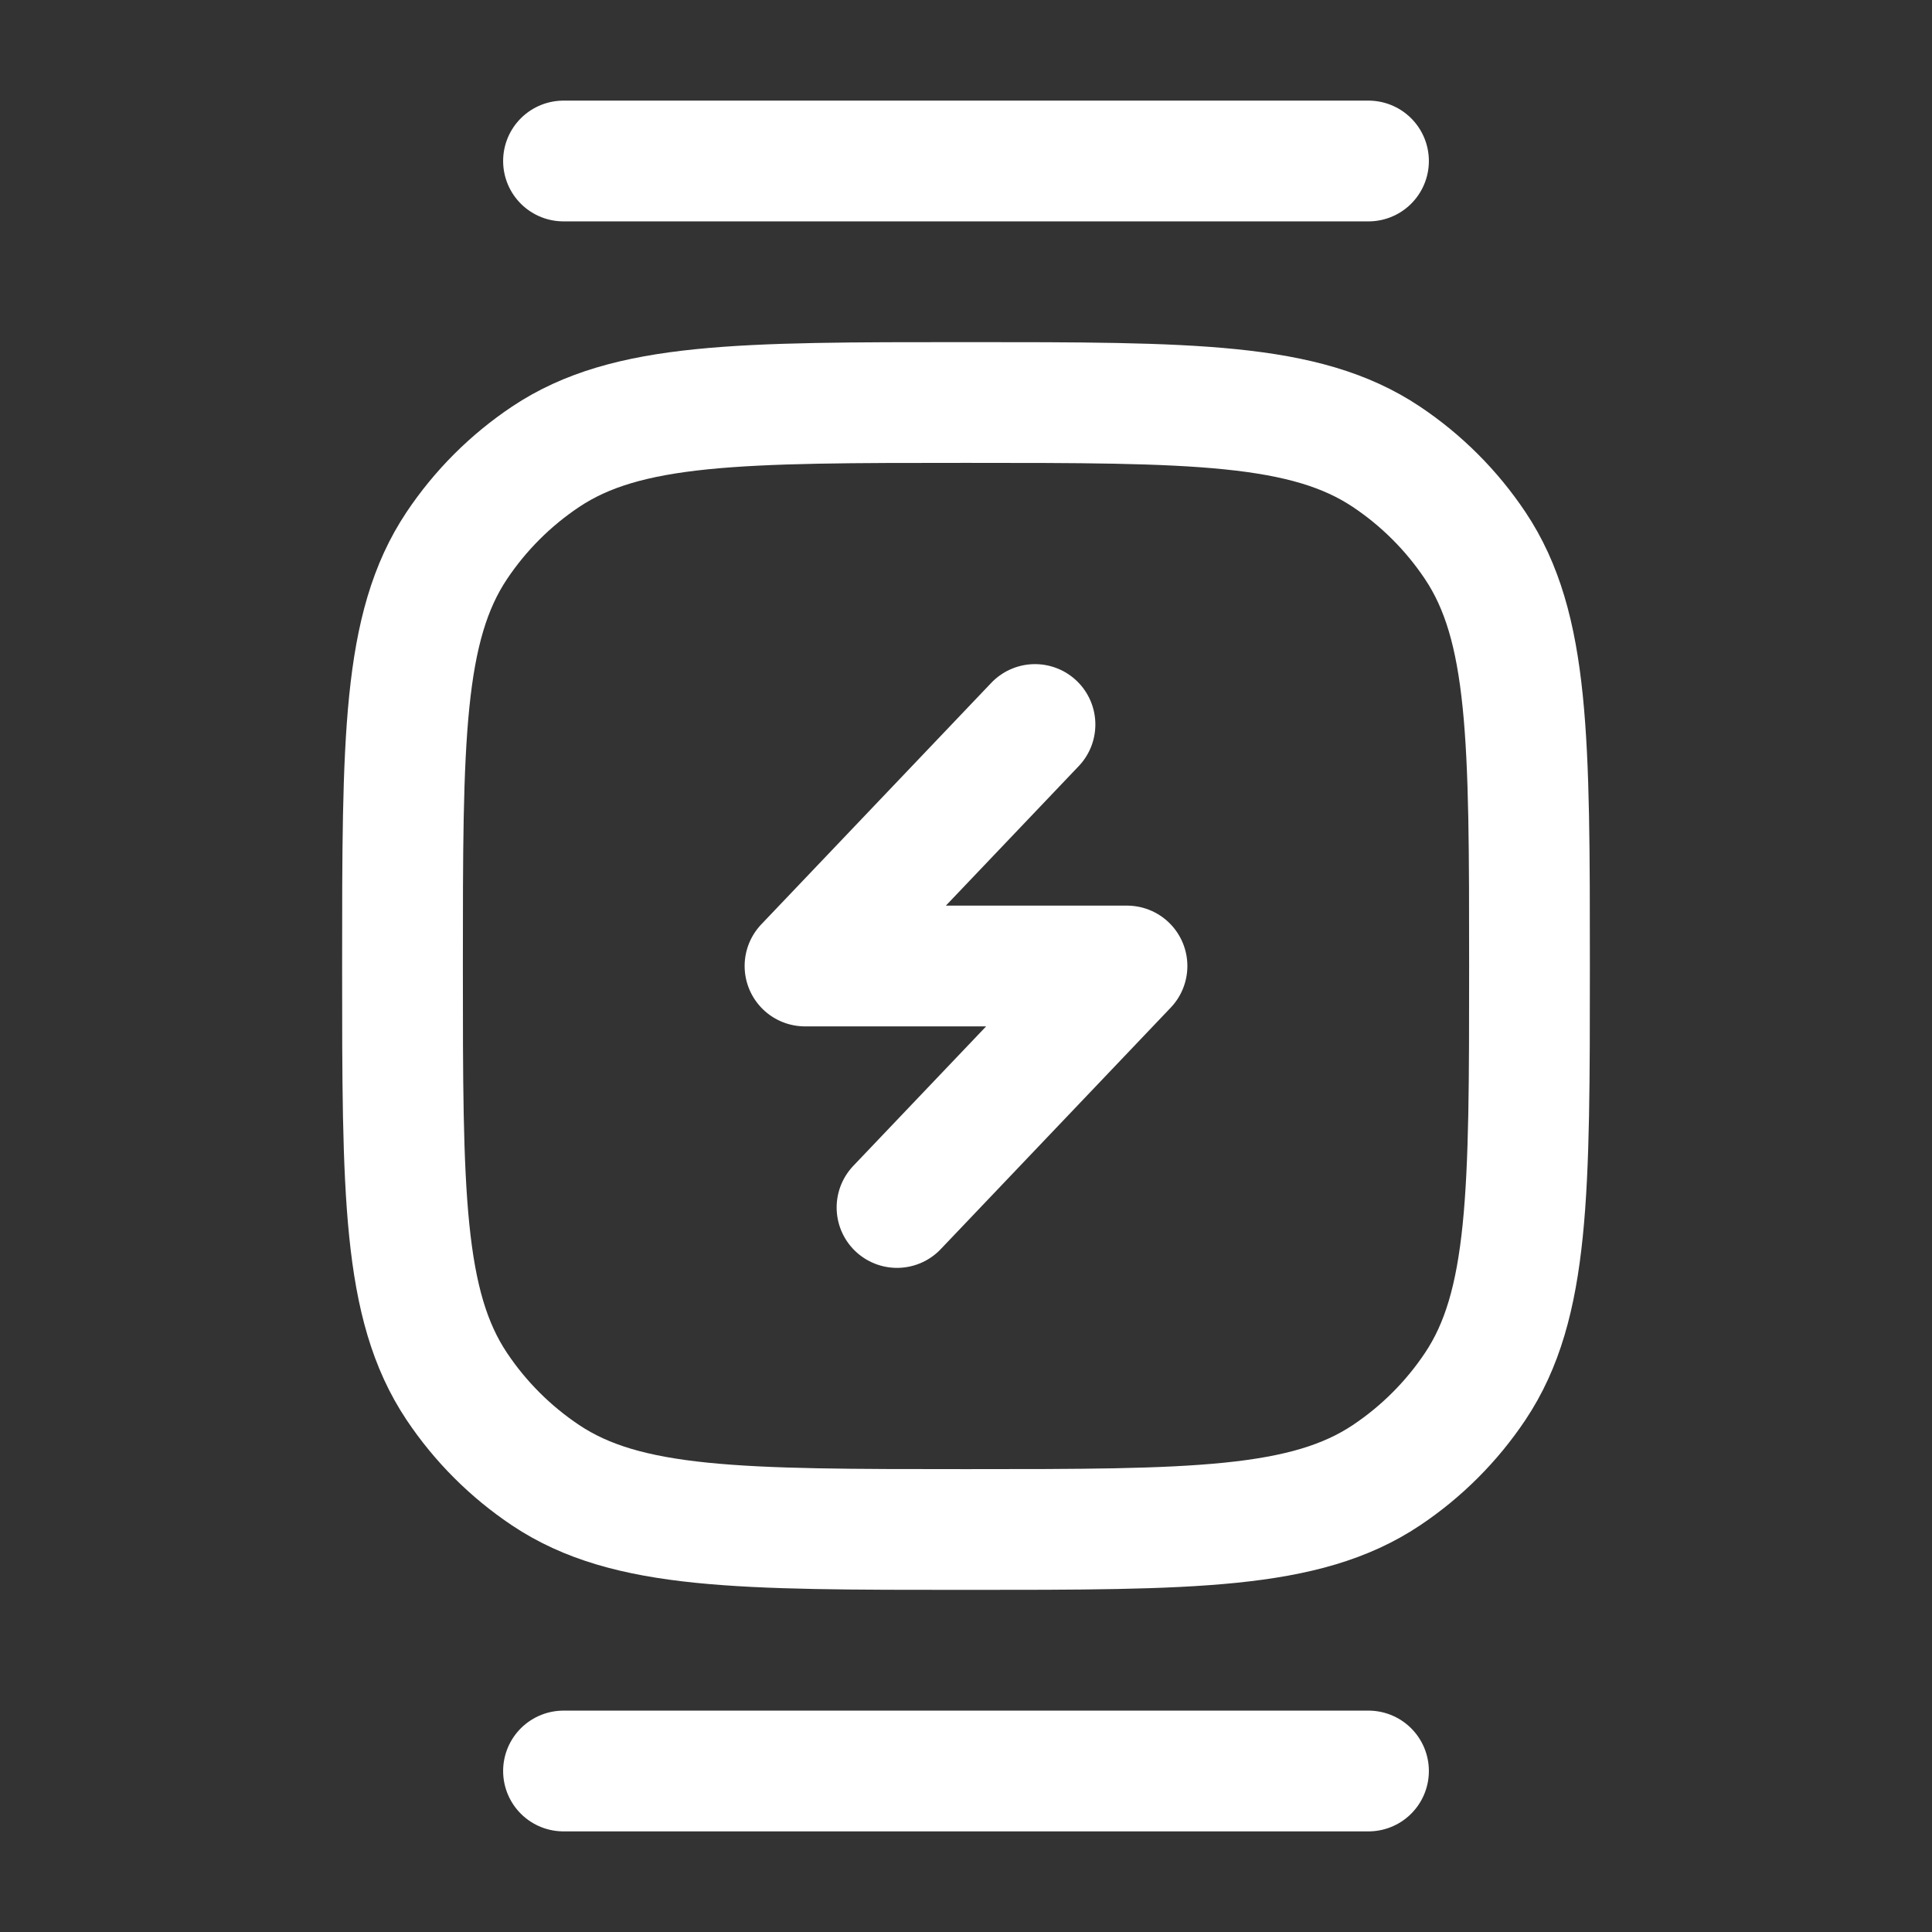 <svg
      viewBox="0 0 24 24"
      fill="none"
      xmlns="http://www.w3.org/2000/svg"
      width="40px"
      height="40px"
    >
      <rect x="0" y="0" width="24" height="24" fill="#333333" stroke="none"/>
      <g id="SVGRepo_bgCarrier" stroke-width="0"></g>
      <g
        id="SVGRepo_tracerCarrier"
        stroke-linecap="round"
        stroke-linejoin="round"
      ></g>
      <g id="SVGRepo_iconCarrier">
        {" "}
        <path
          d="M5 12C5 9.191 5 7.787 5.674 6.778C5.966 6.341 6.341 5.966 6.778 5.674C7.787 5 9.191 5 12 5C14.809 5 16.213 5 17.222 5.674C17.659 5.966 18.034 6.341 18.326 6.778C19 7.787 19 9.191 19 12C19 14.809 19 16.213 18.326 17.222C18.034 17.659 17.659 18.034 17.222 18.326C16.213 19 14.809 19 12 19C9.191 19 7.787 19 6.778 18.326C6.341 18.034 5.966 17.659 5.674 17.222C5 16.213 5 14.809 5 12Z"
          stroke="#ffffff"
          stroke-width="1.5"
        ></path>{" "}
        <path
          d="M12.857 9L10 12H14L11.143 15"
          stroke="#ffffff"
          stroke-width="1.5"
          stroke-linecap="round"
          stroke-linejoin="round"
        ></path>{" "}
        <path
          d="M7 2H17"
          stroke="#ffffff"
          stroke-width="1.5"
          stroke-linecap="round"
        ></path>{" "}
        <path
          d="M7 22H17"
          stroke="#ffffff"
          stroke-width="1.5"
          stroke-linecap="round"
        ></path>{" "}
      </g>
    </svg>
  